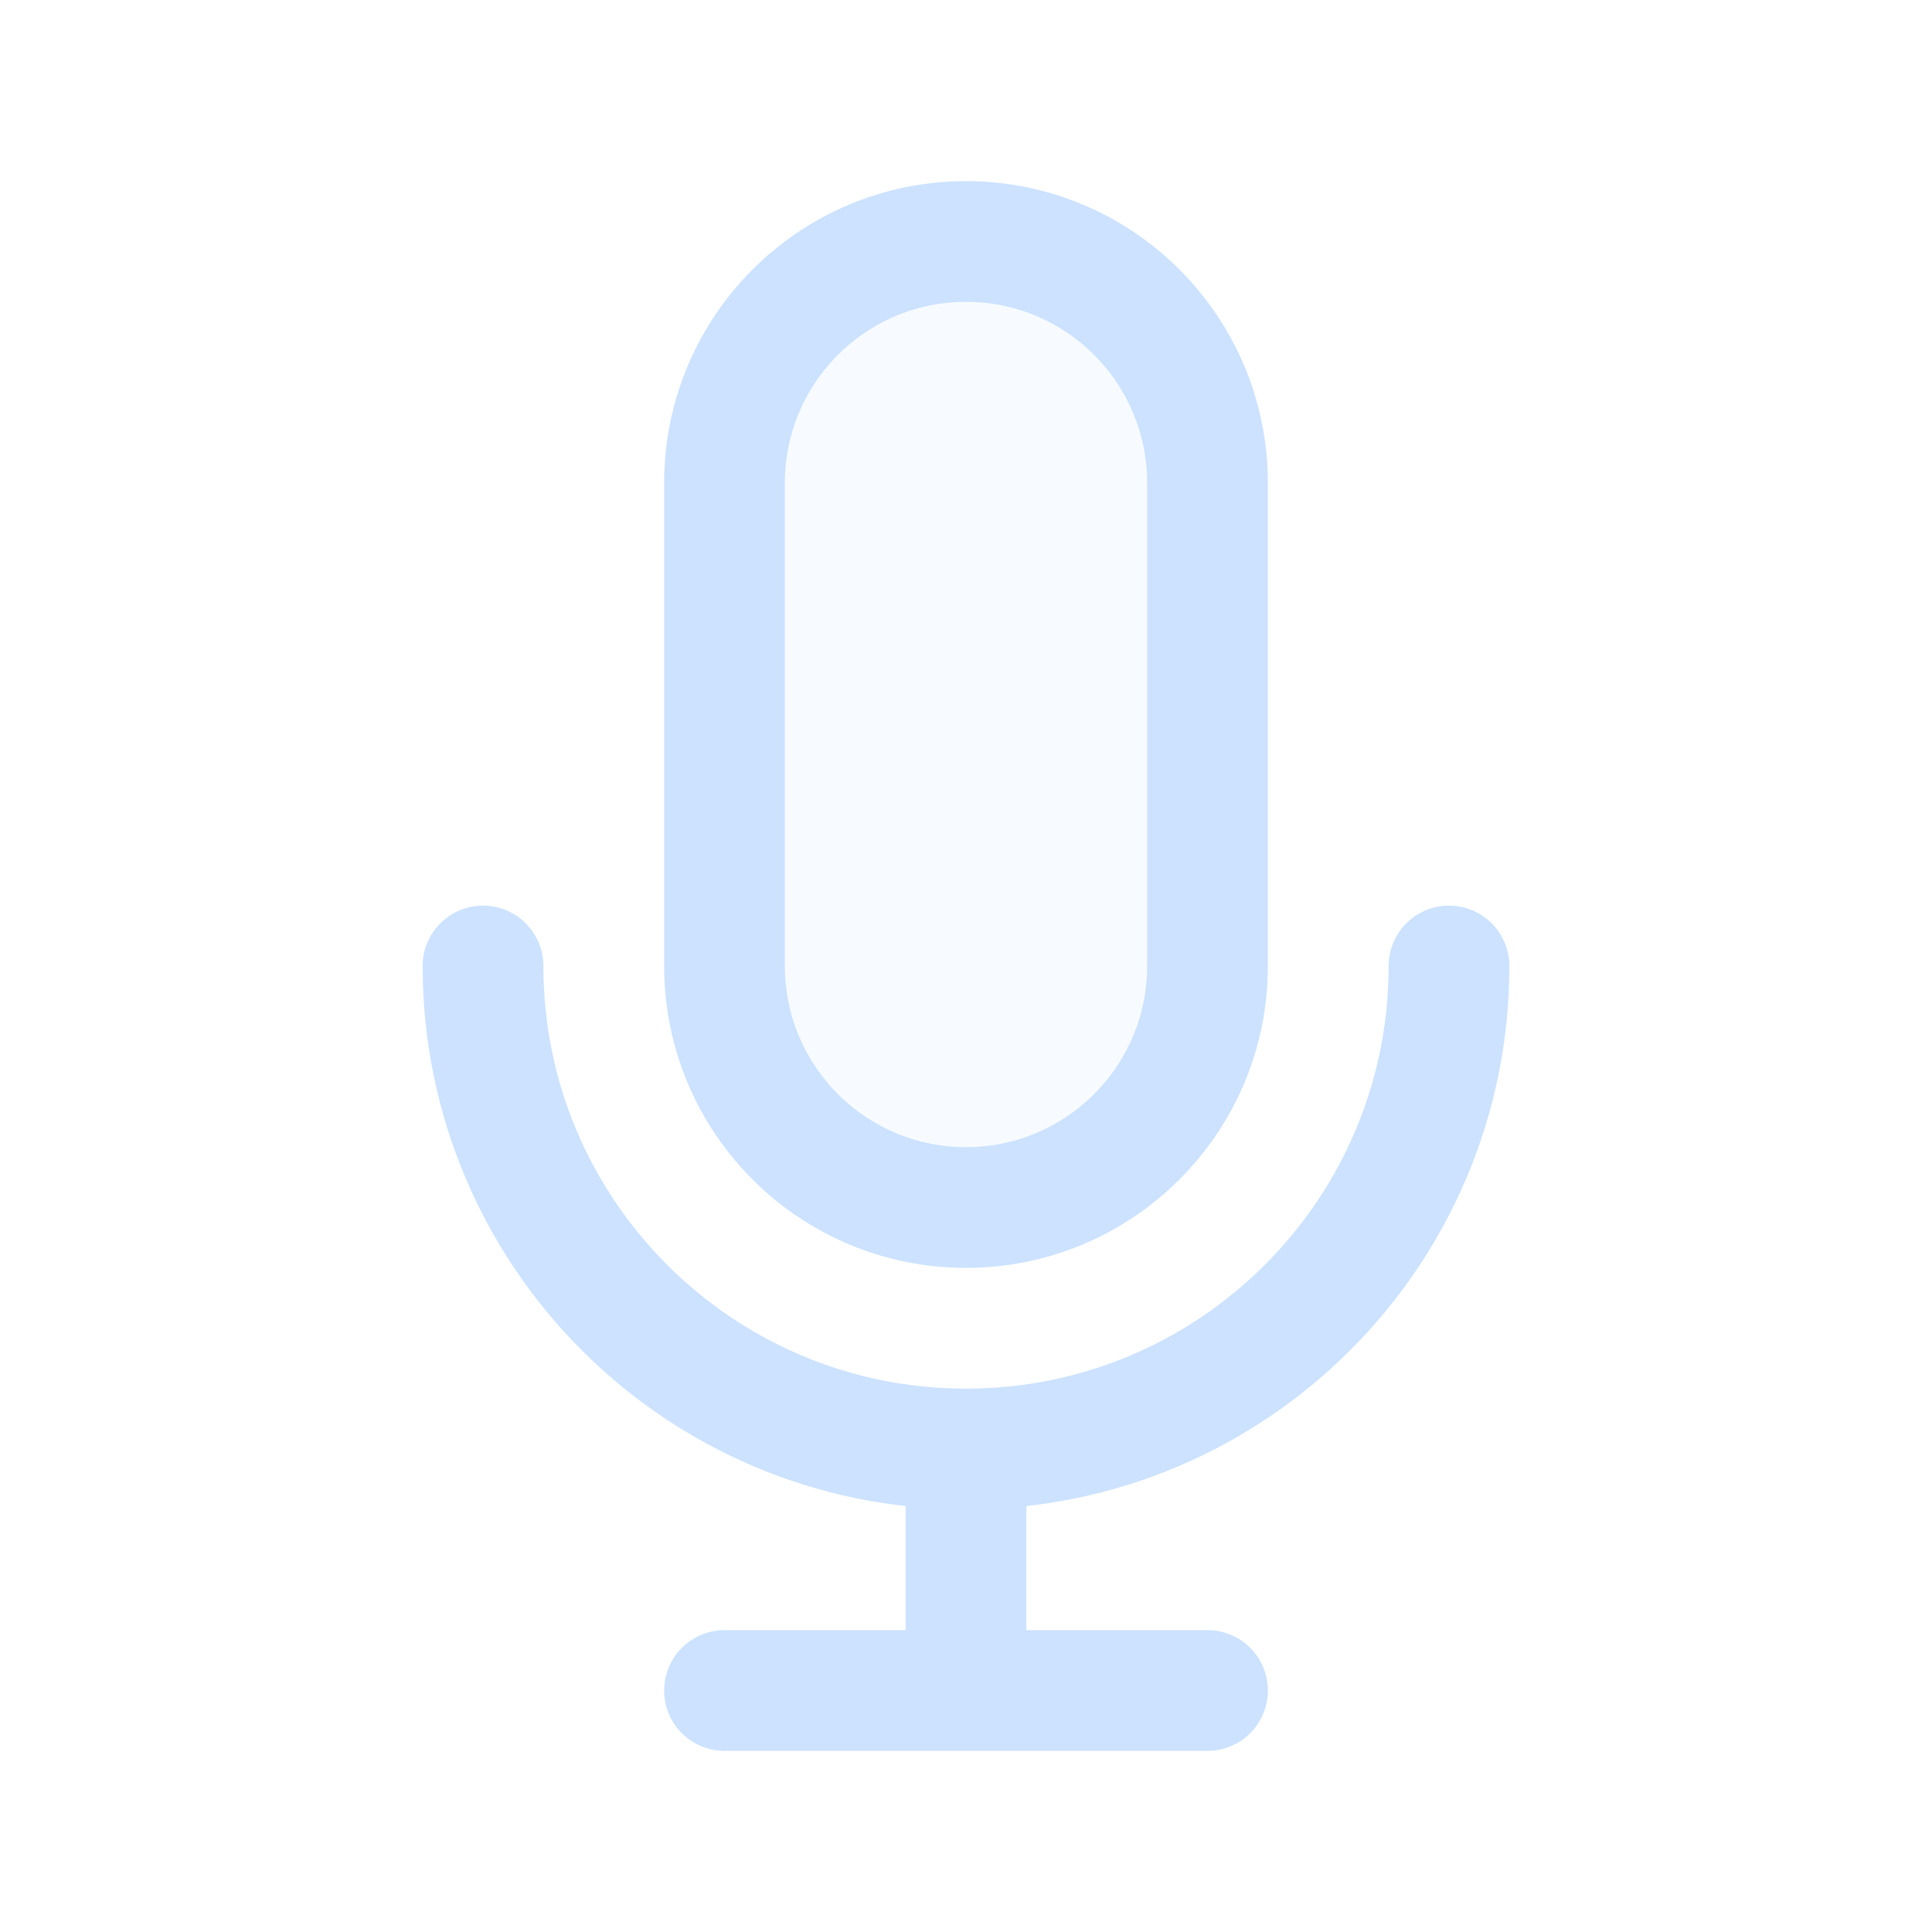 <svg width="120px" height="120px" viewBox="0 0 24 24" fill="none">
<g id="bgCarrier" stroke-width="0"/>
<g id="tracerCarrier" stroke-linecap="round" stroke-linejoin="round"/>
<g id="iconCarrier"> <path opacity="0.15" d="M9 6C9 4.343 10.343 3 12 3C13.657 3 15 4.343 15 6V12C15 13.657 13.657 15 12 15C10.343 15 9 13.657 9 12V6Z" fill="#CCE2FF" style="--darkreader-inline-fill: #000000;" data-darkreader-inline-fill=""/> <path d="M18 12C18 15.314 15.314 18 12 18M12 18C8.686 18 6 15.314 6 12M12 18V21M12 21H15M12 21H9M15 6V12C15 13.657 13.657 15 12 15C10.343 15 9 13.657 9 12V6C9 4.343 10.343 3 12 3C13.657 3 15 4.343 15 6Z" stroke="#CCE2FF" stroke-width="1.5" stroke-linecap="round" stroke-linejoin="round" style="--darkreader-inline-stroke: #ffffff;" data-darkreader-inline-stroke=""/> </g>
</svg>